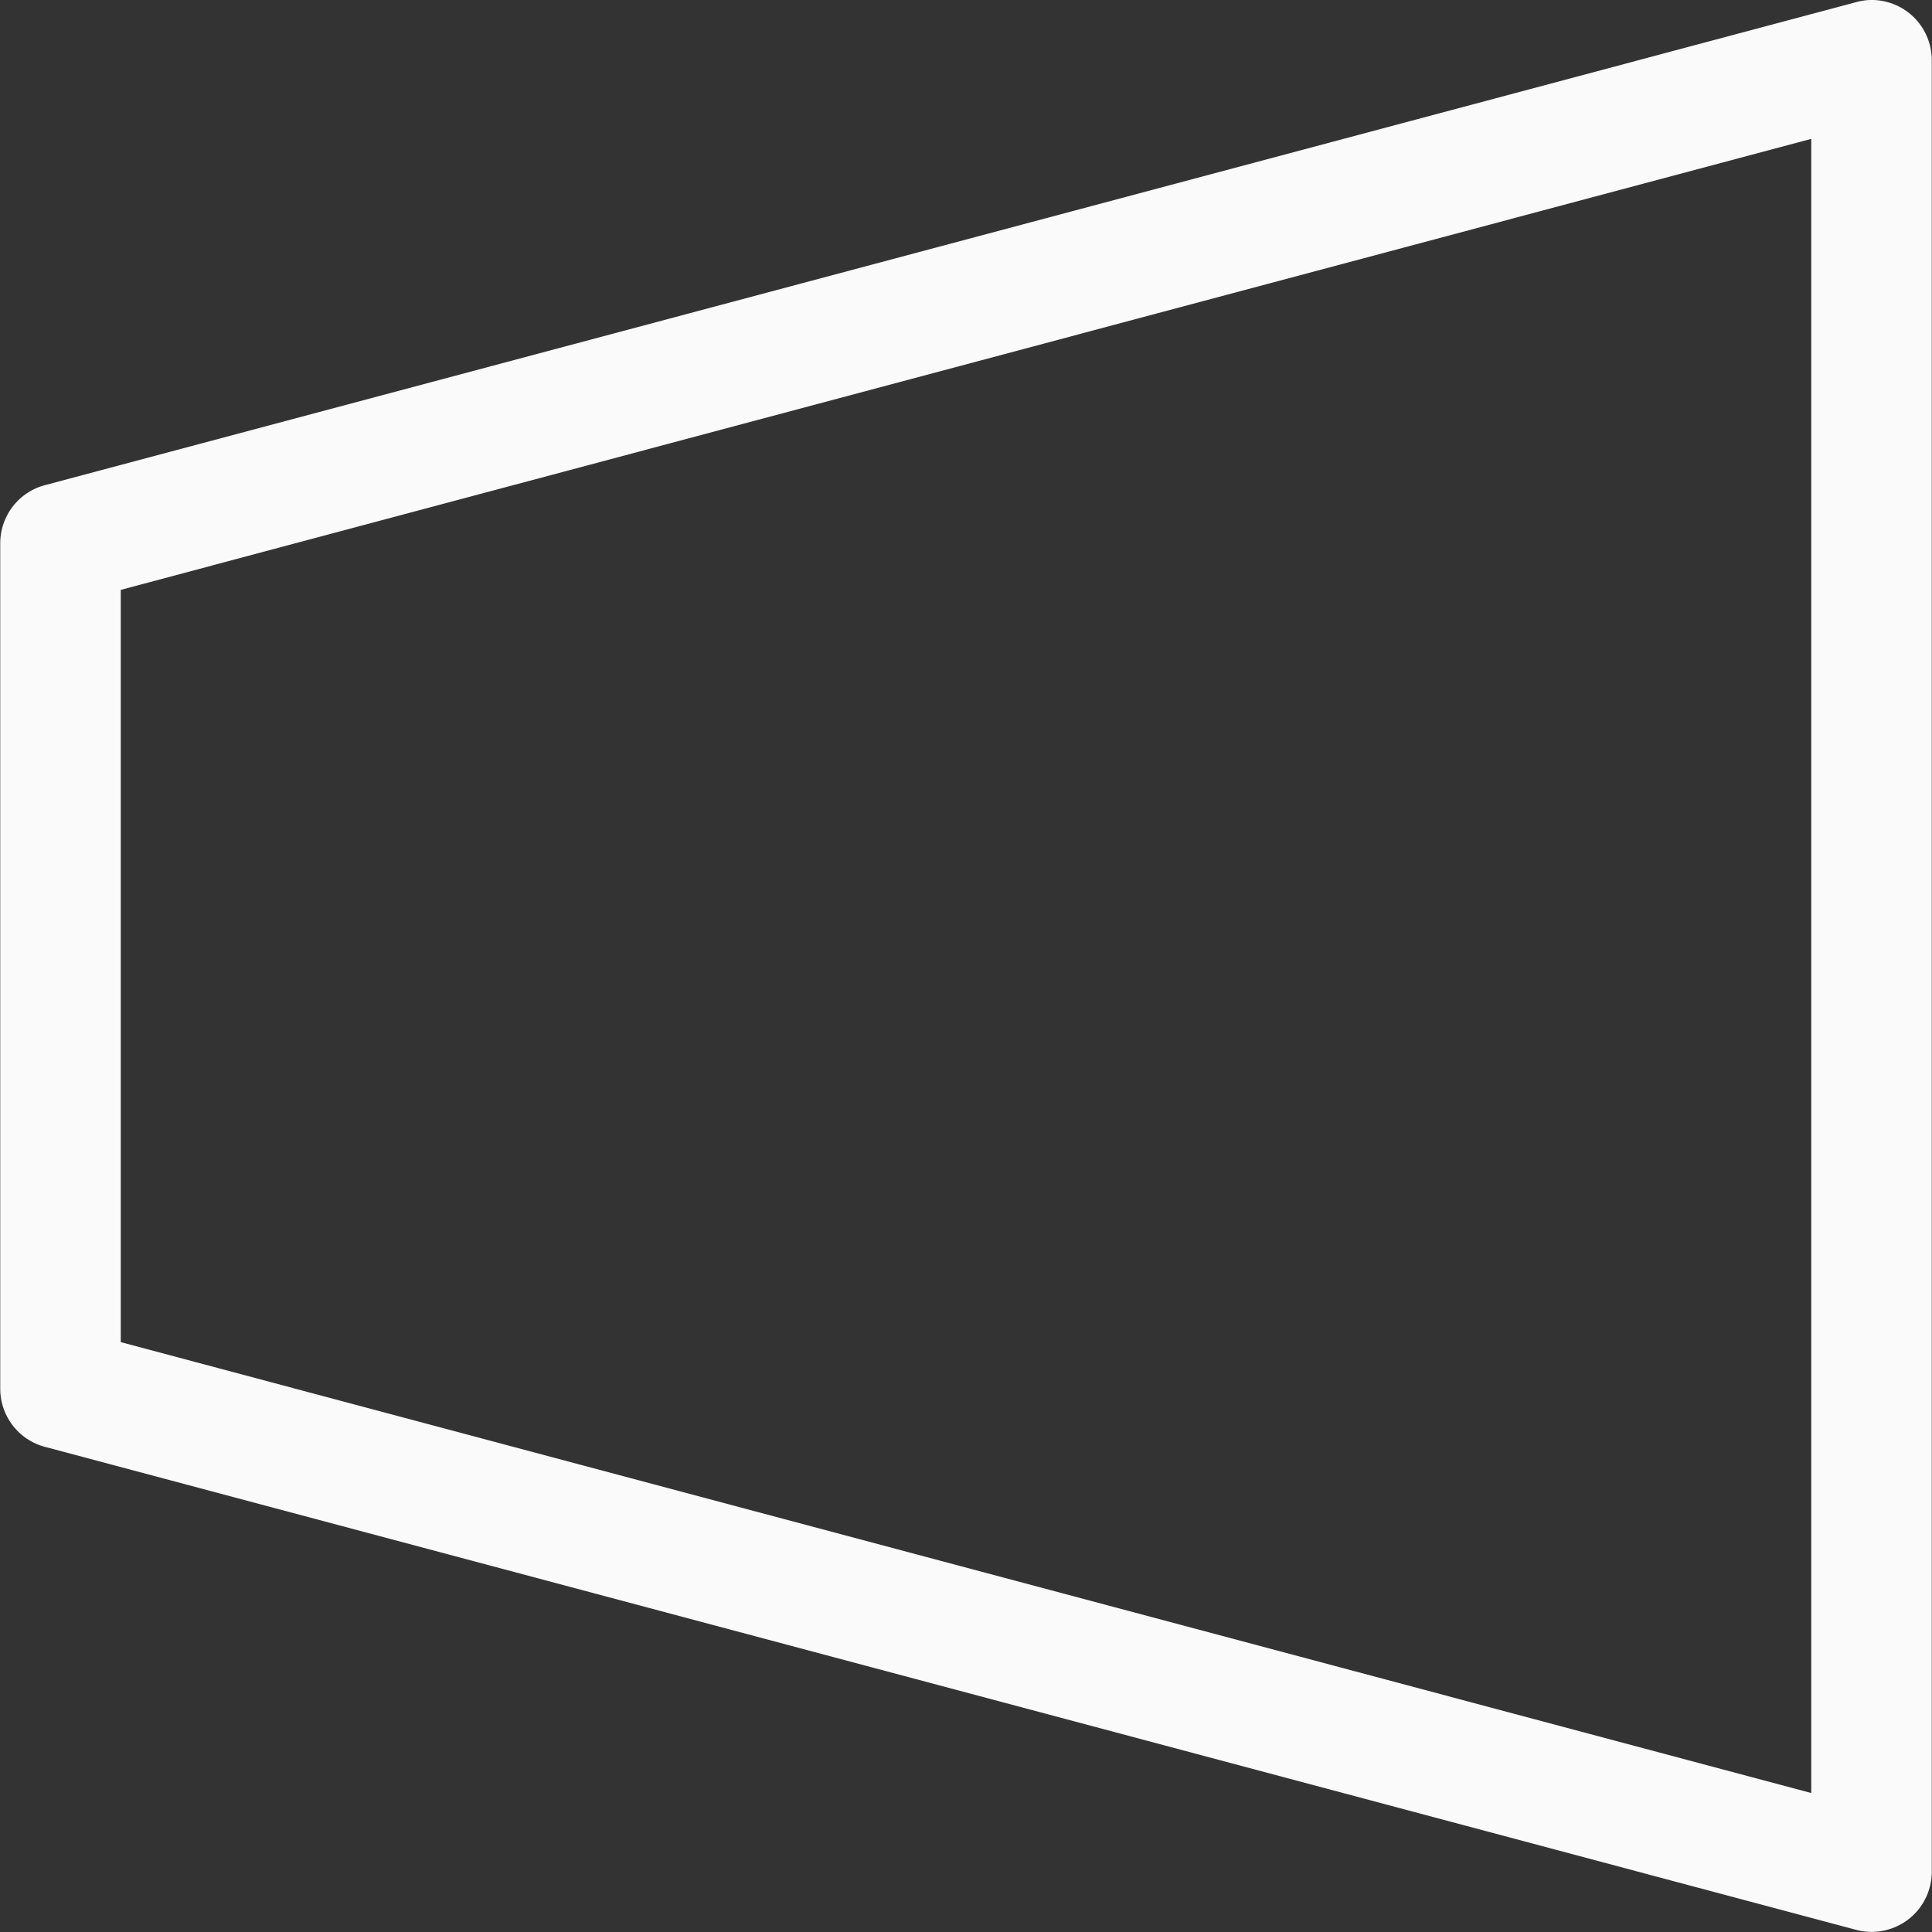 <svg viewBox="0 0 16 16" xmlns="http://www.w3.org/2000/svg">

<rect x="0" y="0" width="16" height="16" fill="#333333" stroke="none"/>

/&amp;amp;gt;<path d="m15.486 0a.498.498 0 0 0 -.115.018l-15 4a.498.498 0 0 0 -.369.482v7a.498.498 0 0 0 .369.482l15 4a.498.498 0 0 0 .627-.482v-15a.498.498 0 0 0 -.512-.5zm-.486 1.15v13.699l-14-3.734v-6.23z" fill="#fafafa"/></svg>